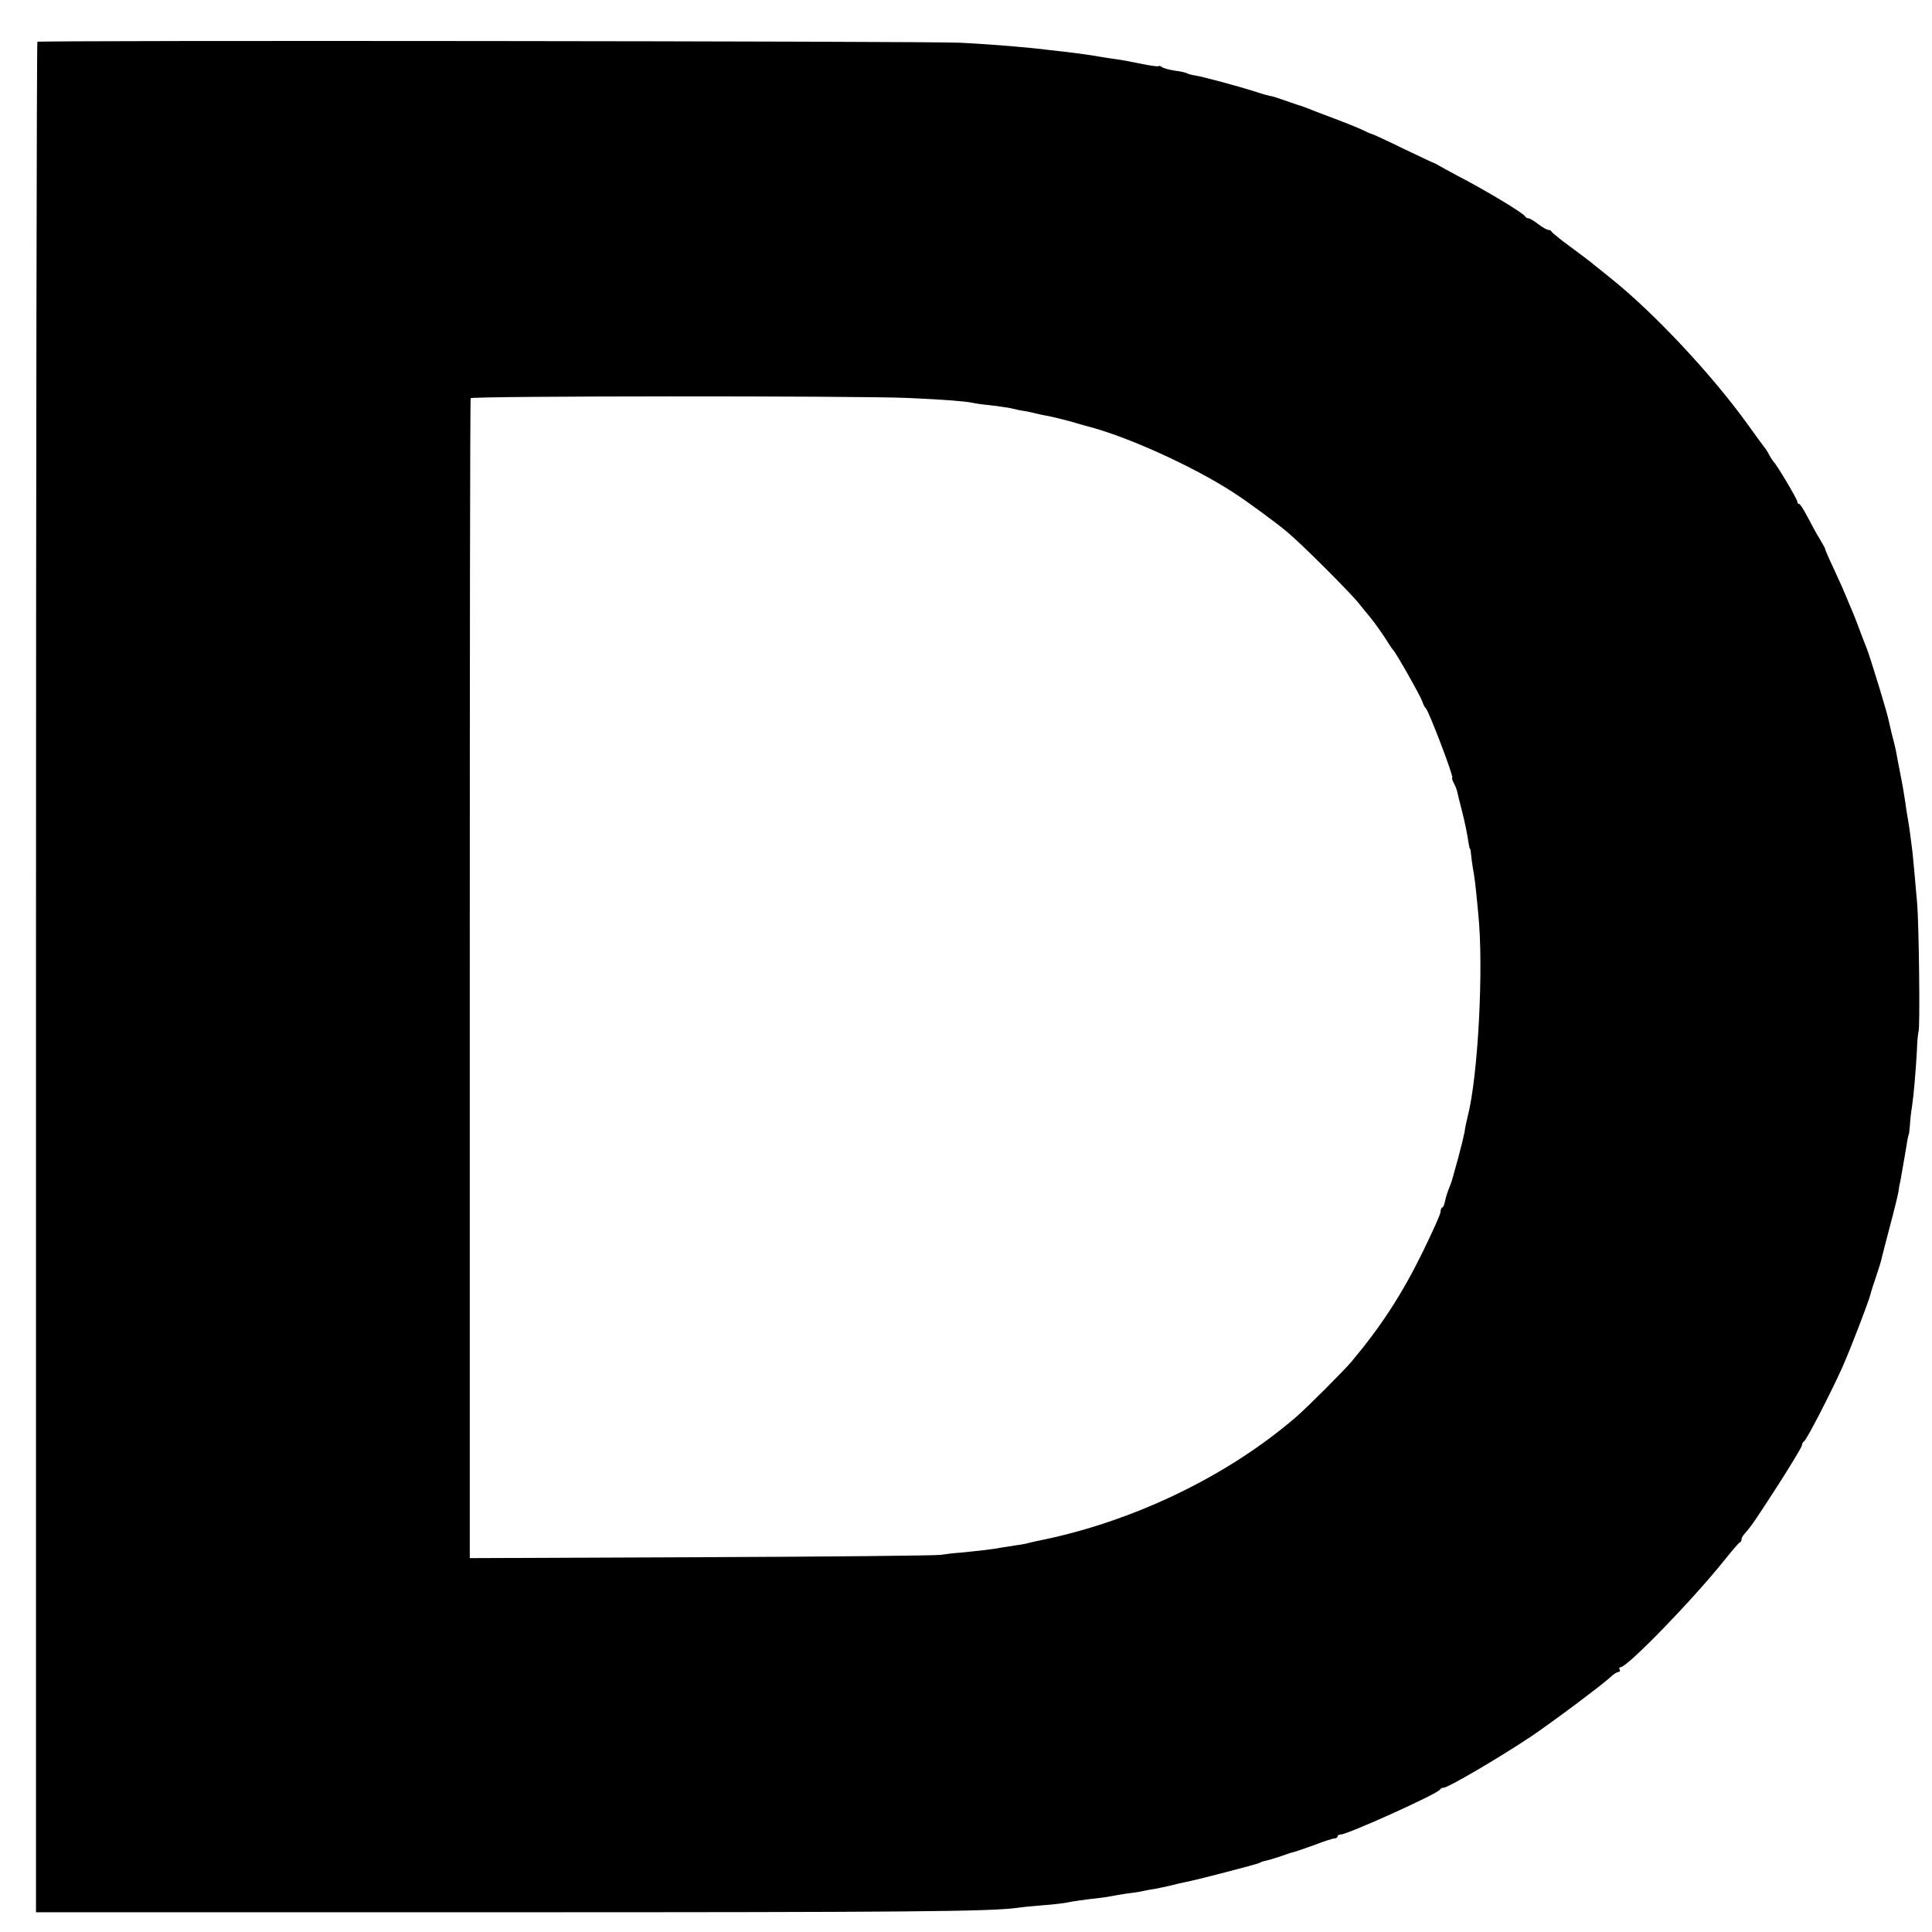 <?xml version="1.0" standalone="no"?>
<!DOCTYPE svg PUBLIC "-//W3C//DTD SVG 20010904//EN"
 "http://www.w3.org/TR/2001/REC-SVG-20010904/DTD/svg10.dtd">
<svg version="1.0" xmlns="http://www.w3.org/2000/svg"
 width="832pt" height="832pt" viewBox="0 0 832 832"
 preserveAspectRatio="xMidYMid meet">
<g transform="translate(0,832) scale(0.1,-0.1)"
fill="#000000" stroke="none">
<path d="M161 8140 c-3 -3 -6 -1816 -6 -4030 l0 -4025 1990 0 c1779 0 2115 3
2236 19 19 3 68 8 109 11 41 3 84 8 95 10 26 6 89 15 145 21 25 3 52 7 60 9 8
2 38 7 65 11 28 3 59 8 70 11 11 2 34 7 50 9 17 3 48 10 70 15 22 6 49 12 60
14 36 6 310 77 320 83 6 4 18 8 27 9 9 2 36 10 60 18 24 9 52 18 62 20 11 3
51 17 90 31 38 15 76 27 83 27 7 0 13 4 13 9 0 4 6 8 14 8 29 0 413 173 427
193 3 5 10 9 15 8 19 0 235 126 379 222 93 63 303 220 342 256 12 12 27 21 33
21 6 0 8 5 5 10 -3 6 -2 10 3 10 30 0 311 290 447 460 33 41 63 77 68 78 4 2
7 8 7 14 0 5 6 16 13 23 32 37 46 58 143 208 57 89 104 167 104 173 0 7 4 14
8 16 10 3 113 203 165 318 35 78 114 284 122 316 2 11 14 46 25 79 11 32 22
68 24 80 3 11 18 72 35 135 17 63 33 129 36 145 2 17 6 39 9 50 5 30 26 146
30 175 3 14 5 25 6 25 1 0 3 18 5 40 1 22 5 58 9 80 8 55 16 154 21 241 1 40
5 76 7 81 7 13 2 461 -6 553 -12 136 -16 183 -20 220 -7 59 -16 124 -21 150
-3 14 -7 43 -10 65 -3 22 -12 76 -21 120 -8 44 -18 91 -20 105 -3 14 -10 43
-16 65 -5 22 -12 49 -14 60 -6 34 -76 261 -94 310 -5 11 -18 47 -31 80 -19 53
-32 83 -69 170 -4 11 -25 56 -45 100 -21 44 -36 80 -35 80 2 0 -8 18 -21 40
-14 22 -38 66 -54 97 -17 32 -33 58 -37 58 -5 0 -8 4 -8 10 0 10 -90 161 -101
170 -3 3 -12 16 -19 29 -7 14 -17 30 -22 35 -5 6 -36 49 -70 96 -155 216 -407
485 -593 633 -11 9 -38 31 -61 49 -22 19 -74 58 -115 88 -41 30 -75 58 -77 62
-2 5 -8 8 -14 8 -6 0 -26 11 -44 25 -18 14 -37 25 -42 25 -6 0 -12 4 -14 8 -5
13 -178 117 -293 176 -33 18 -67 36 -75 41 -8 5 -17 10 -20 11 -3 0 -63 29
-135 63 -71 35 -134 64 -140 65 -5 1 -19 7 -30 13 -11 6 -67 29 -125 51 -58
22 -114 43 -125 48 -11 4 -22 8 -25 9 -3 0 -30 10 -60 20 -30 11 -59 20 -65
21 -5 0 -35 8 -65 18 -81 26 -231 66 -263 71 -15 2 -32 7 -37 10 -5 3 -28 8
-52 11 -24 4 -48 10 -54 15 -6 5 -13 7 -15 4 -3 -2 -35 2 -73 10 -37 8 -86 17
-109 20 -23 3 -55 8 -72 11 -45 8 -84 13 -140 20 -27 3 -63 7 -80 9 -75 10
-239 24 -380 31 -126 7 -3965 11 -3974 4z m3754 -1534 c138 -6 241 -14 270
-20 11 -3 46 -8 78 -11 32 -4 68 -9 80 -11 12 -3 32 -7 45 -10 12 -2 32 -6 45
-8 12 -3 33 -8 47 -11 14 -3 36 -7 50 -10 14 -3 50 -12 80 -20 30 -9 62 -18
70 -20 173 -44 457 -173 630 -285 55 -35 187 -132 232 -170 63 -52 271 -260
311 -310 15 -19 37 -46 49 -60 19 -23 59 -80 83 -119 6 -9 12 -18 15 -21 12
-11 118 -199 125 -221 4 -13 11 -26 15 -29 12 -9 123 -300 114 -300 -3 0 0 -9
6 -21 6 -11 13 -28 15 -37 2 -9 10 -44 19 -77 15 -58 25 -109 31 -150 2 -11 4
-20 5 -20 2 0 4 -11 5 -25 1 -14 5 -41 8 -60 7 -35 11 -68 23 -195 24 -235 -1
-702 -46 -875 -5 -19 -11 -48 -13 -65 -3 -16 -15 -66 -27 -110 -12 -44 -23
-84 -25 -90 -1 -5 -7 -23 -14 -40 -7 -16 -15 -42 -18 -57 -3 -16 -8 -28 -12
-28 -4 0 -7 -9 -8 -21 -1 -11 -36 -88 -77 -172 -90 -183 -178 -318 -306 -471
-30 -36 -194 -200 -236 -236 -299 -259 -711 -456 -1117 -536 -10 -2 -26 -6
-35 -8 -9 -3 -33 -8 -52 -10 -19 -3 -51 -8 -70 -11 -37 -7 -81 -12 -170 -21
-30 -2 -71 -7 -90 -10 -19 -3 -483 -8 -1031 -10 l-996 -4 0 2493 c0 1370 1
2497 4 2502 3 10 1657 11 1888 1z"/>
</g>
</svg>
